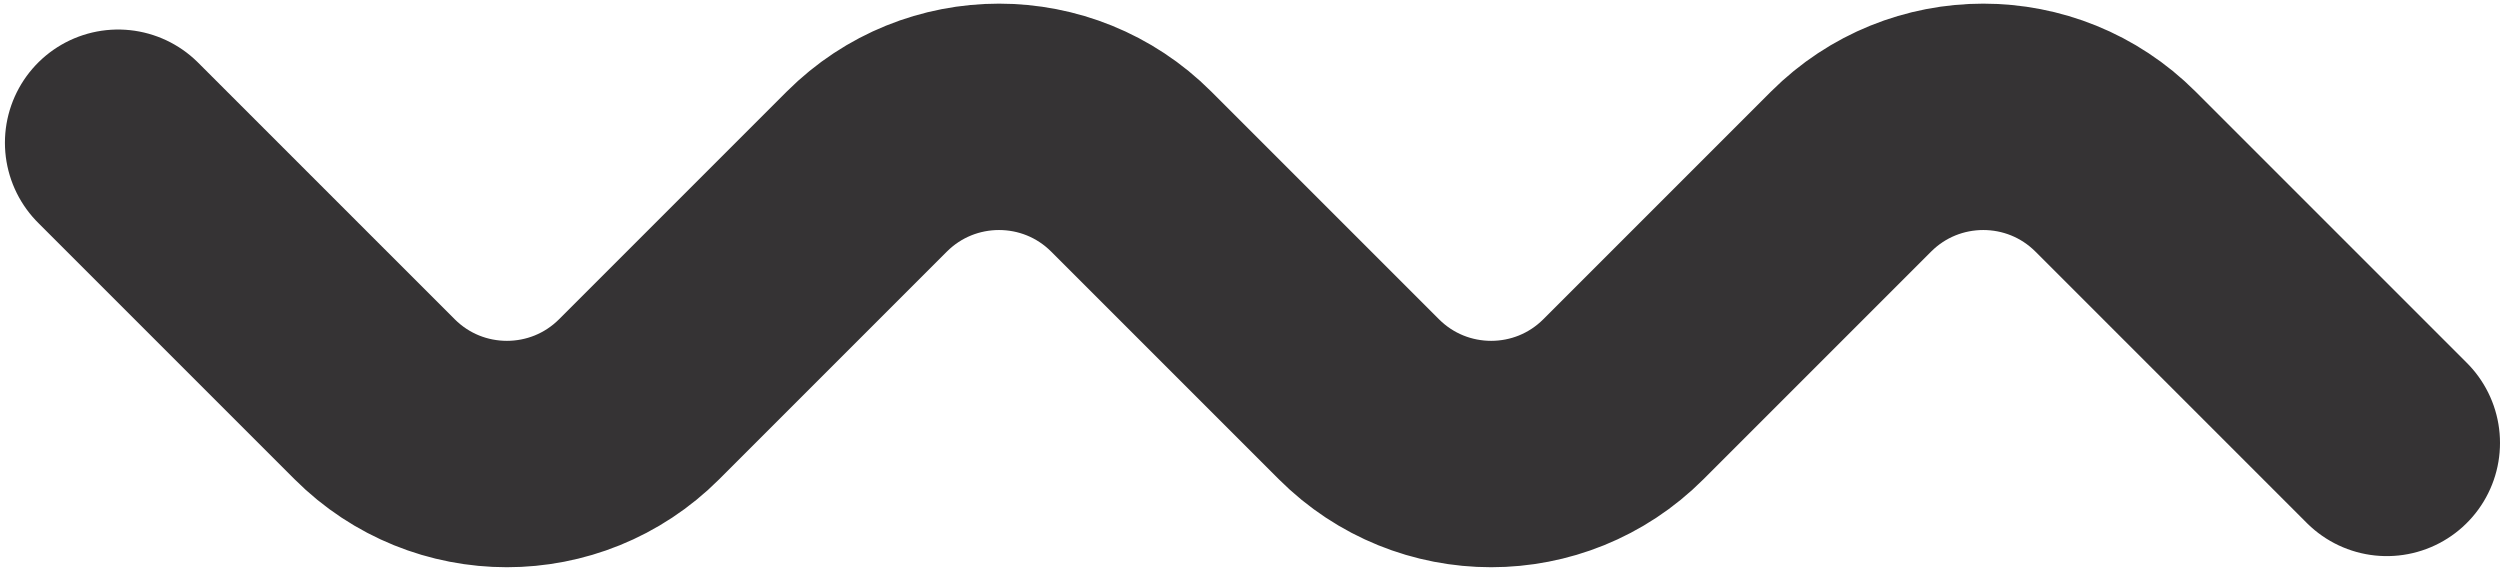 <svg width="254" height="58" viewBox="0 0 254 58" fill="none" xmlns="http://www.w3.org/2000/svg">
<path d="M12 14.5L38.065 40.565C45.485 47.985 57.515 47.985 64.935 40.565L88.065 17.435C95.485 10.015 107.515 10.015 114.935 17.435L138.065 40.565C145.485 47.985 157.515 47.985 164.935 40.565L188.065 17.435C195.485 10.015 207.515 10.015 214.935 17.435L242.5 45" stroke="#353334" stroke-width="23" stroke-linecap="round"/>
</svg>
